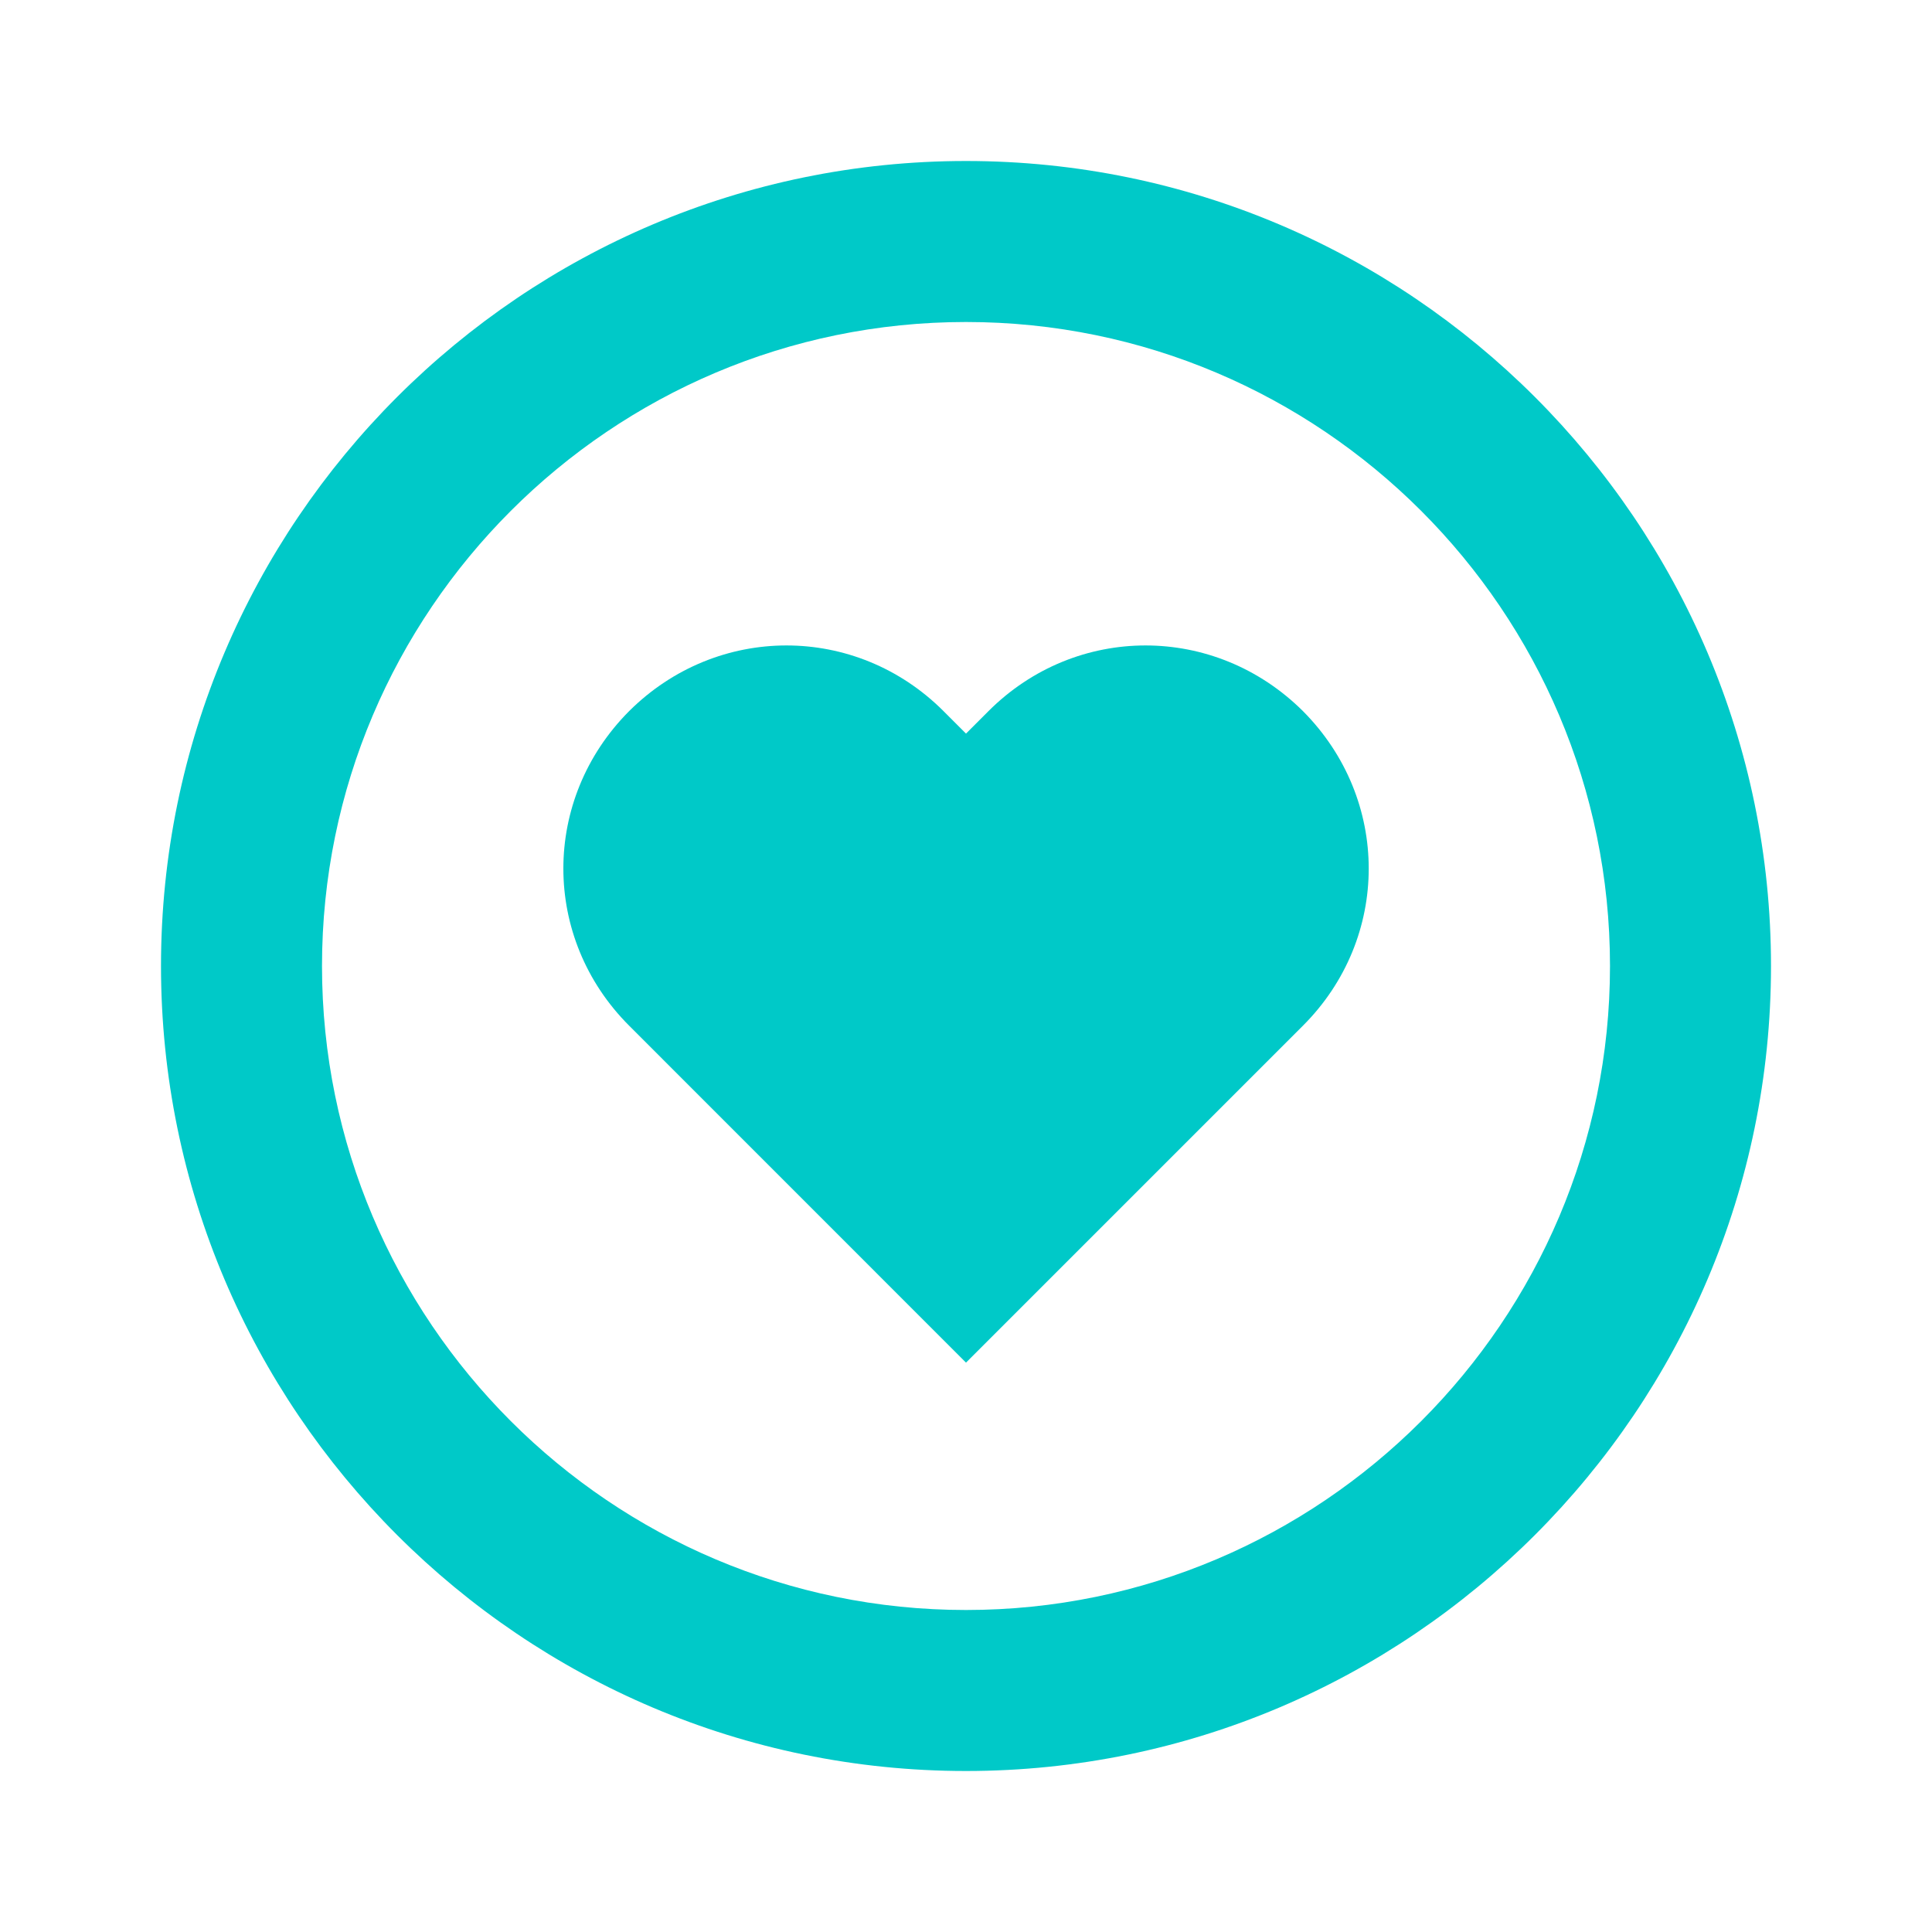 <svg width="24" height="24" viewBox="0 0 24 24" fill="none" xmlns="http://www.w3.org/2000/svg">
<path d="M12.279 8.834L12 9.113L11.721 8.834C10.633 7.746 8.908 7.746 7.815 8.834C6.726 9.928 6.726 11.652 7.815 12.741L12 16.927L16.186 12.741C17.275 11.653 17.275 9.928 16.186 8.834C15.092 7.746 13.367 7.746 12.279 8.834Z" fill="#00C9C8"/>
<path d="M12 2C6.486 2 2 6.486 2 12C2 17.514 6.486 22 12 22C17.514 22 22 17.514 22 12C22 6.486 17.514 2 12 2ZM12 20C7.589 20 4 16.411 4 12C4 7.589 7.589 4 12 4C16.411 4 20 7.589 20 12C20 16.411 16.411 20 12 20Z" fill="#00C9C8"/>
</svg>
